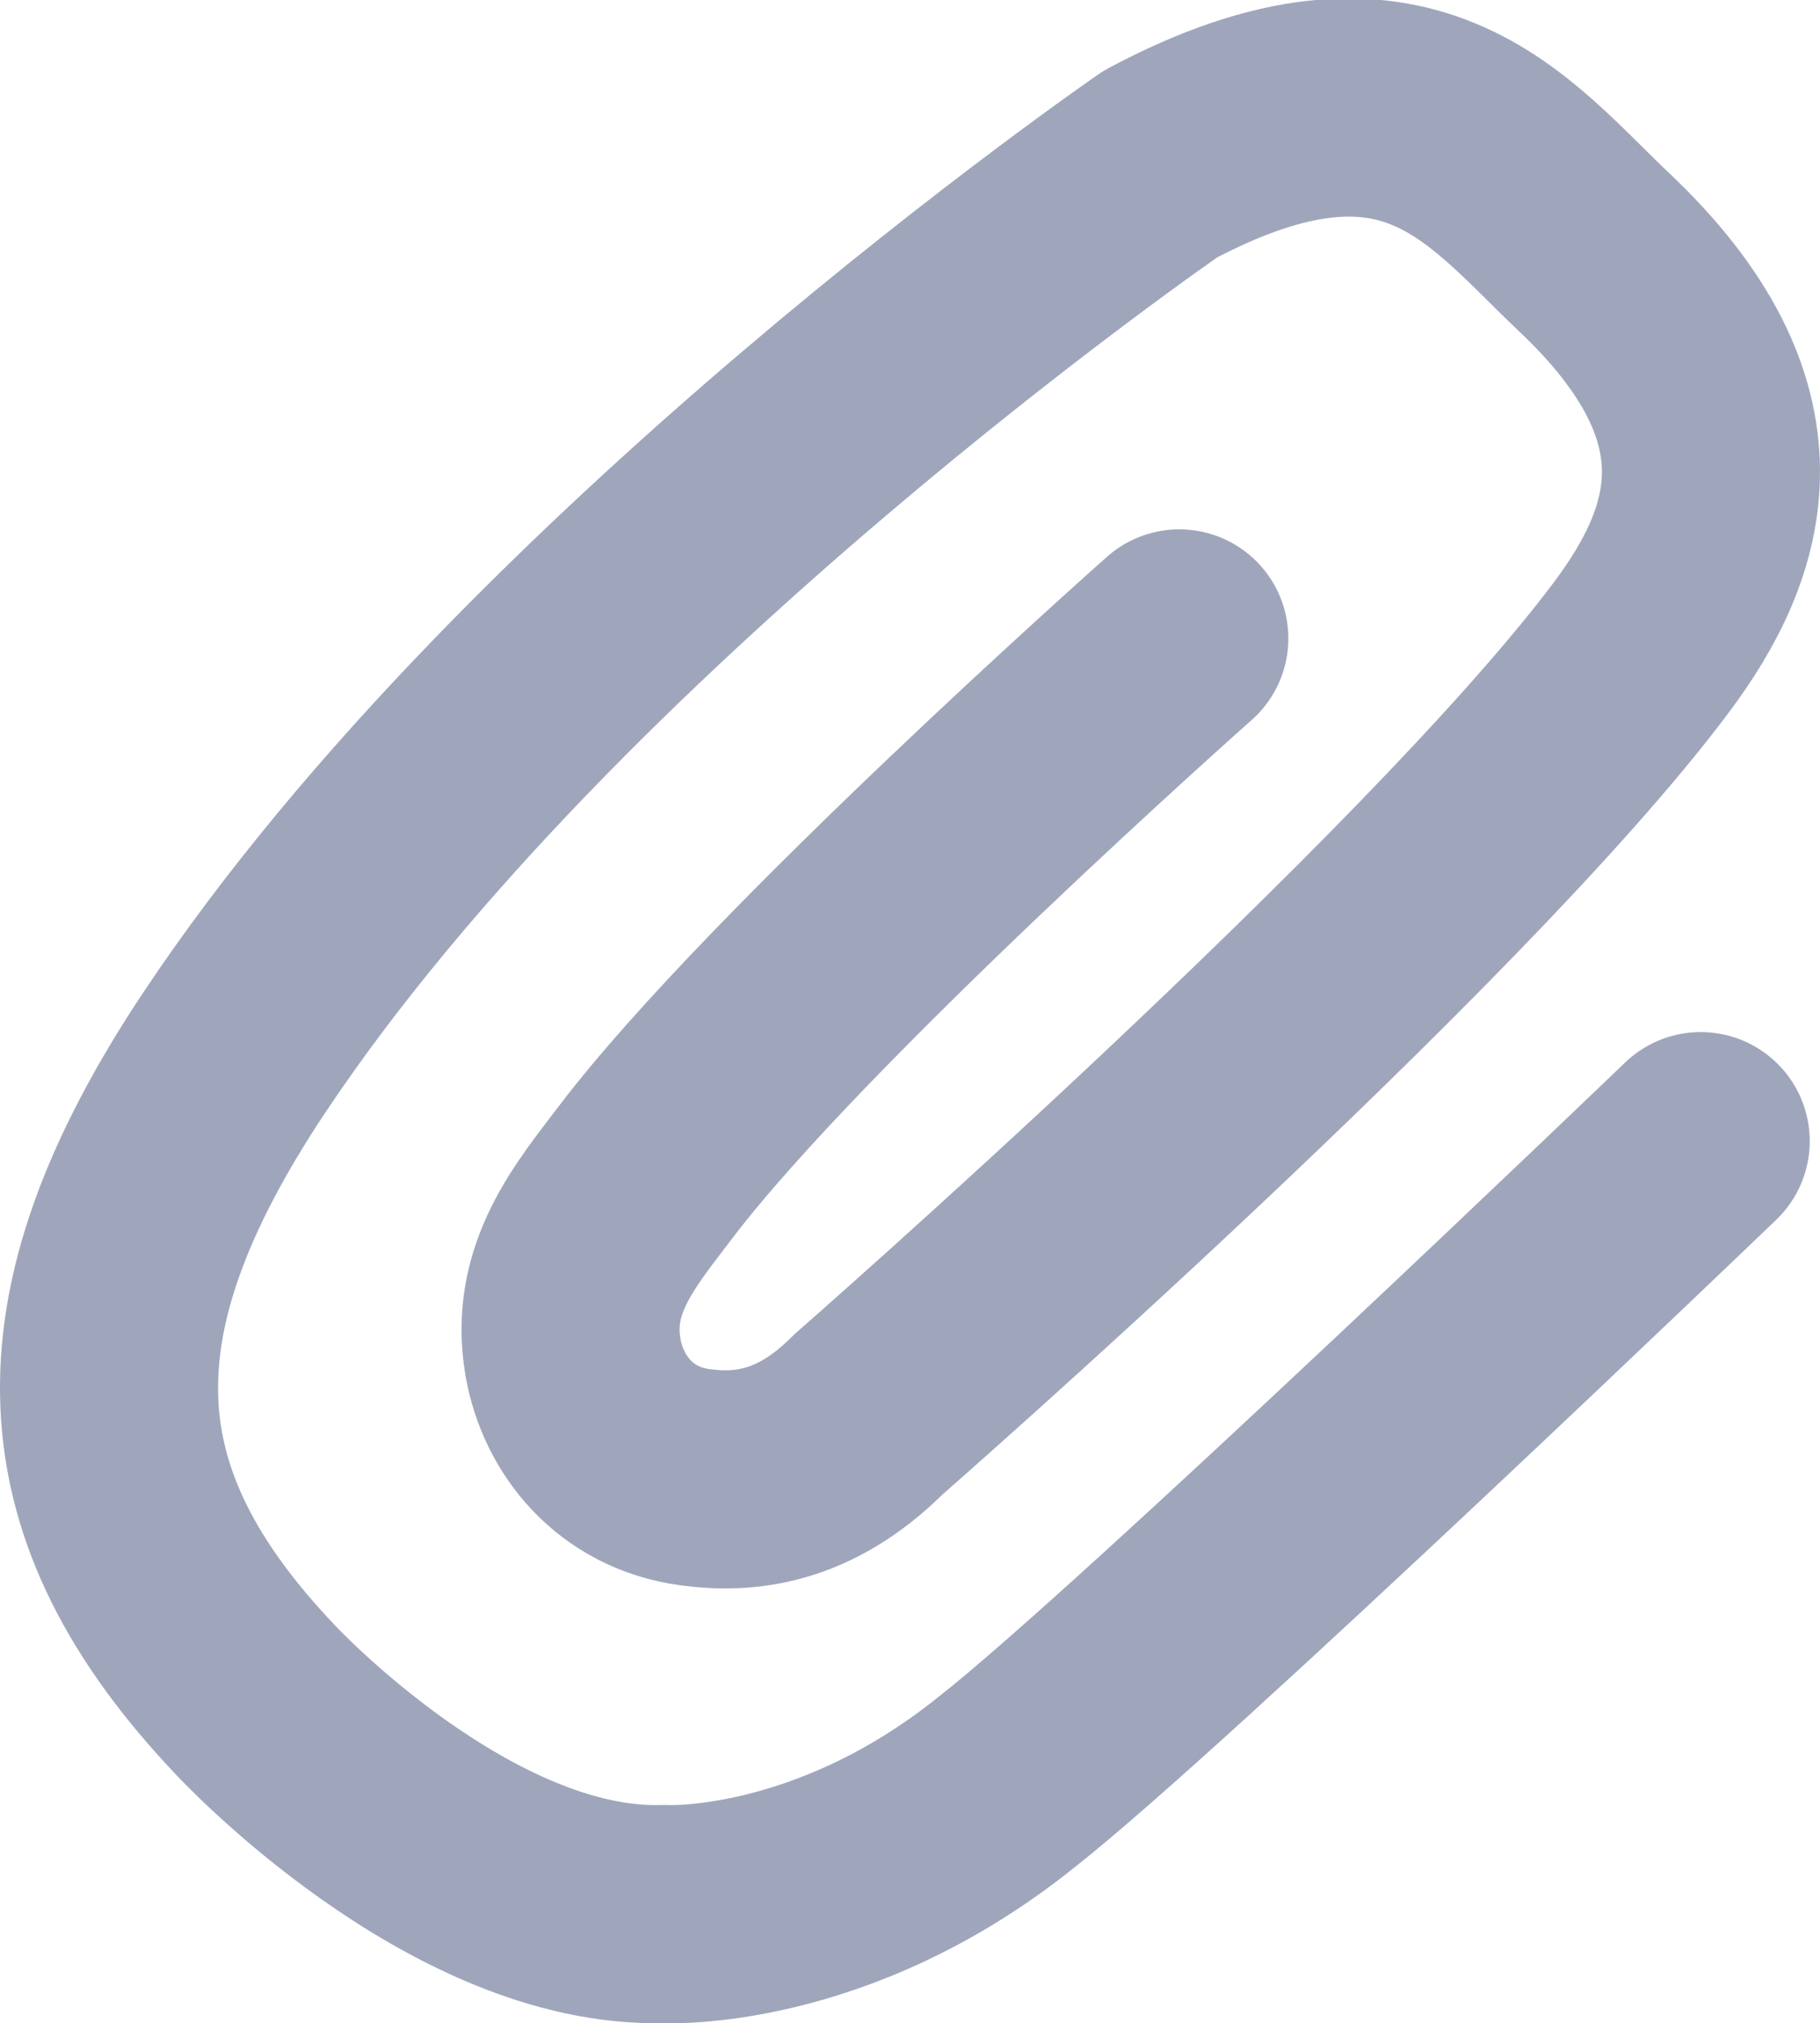 <?xml version="1.0" encoding="UTF-8" standalone="no"?>
<!-- Created with Inkscape (http://www.inkscape.org/) -->

<svg
   version="1.1"
   id="svg1"
   width="143.091"
   height="159.022"
   viewBox="0 0 143.091 159.022"
   sodipodi:docname="phoenix_chat.png"
   xmlns:inkscape="http://www.inkscape.org/namespaces/inkscape"
   xmlns:sodipodi="http://sodipodi.sourceforge.net/DTD/sodipodi-0.dtd"
   xmlns="http://www.w3.org/2000/svg"
   xmlns:svg="http://www.w3.org/2000/svg">
  <defs
     id="defs1" />
  <sodipodi:namedview
     id="namedview1"
     pagecolor="#505050"
     bordercolor="#eeeeee"
     borderopacity="1"
     inkscape:showpageshadow="0"
     inkscape:pageopacity="0"
     inkscape:pagecheckerboard="0"
     inkscape:deskcolor="#505050" />
  <g
     inkscape:groupmode="layer"
     inkscape:label="Image"
     id="g1"
     transform="translate(-676.082,-1209.471)">
    <path
       style="fill:none;fill-opacity:1;stroke:#9fa6bc;stroke-width:17.145;stroke-linecap:round;stroke-linejoin:round;stroke-dasharray:none;stroke-opacity:1"
       d="m 768.801,1259.649 c 0,0 -30.912,27.388 -41.981,41.981 -3.15,4.154 -6.779,8.37 -5.68,14.57 0.775,4.371 4,8.641 9.631,9.384 3.741,0.49 8.525,0.122 13.582,-4.939 0,0 45.185,-39.497 60.748,-60.255 6.266,-8.357 9.631,-18.52 -3.704,-31.114 -7.594,-7.171 -14.57,-17.286 -34.078,-6.914 0,0 -48.609,33.449 -72.849,69.885 -13.846,20.813 -12.841,35.56 1.729,50.87 0,0 16.051,17.286 32.103,16.792 0,0 13.088,0.747 26.917,-10.371 11.36,-8.891 54.575,-50.377 54.575,-50.377"
       id="path6"
       sodipodi:nodetypes="csssssscscccc" />
  </g>
</svg>
